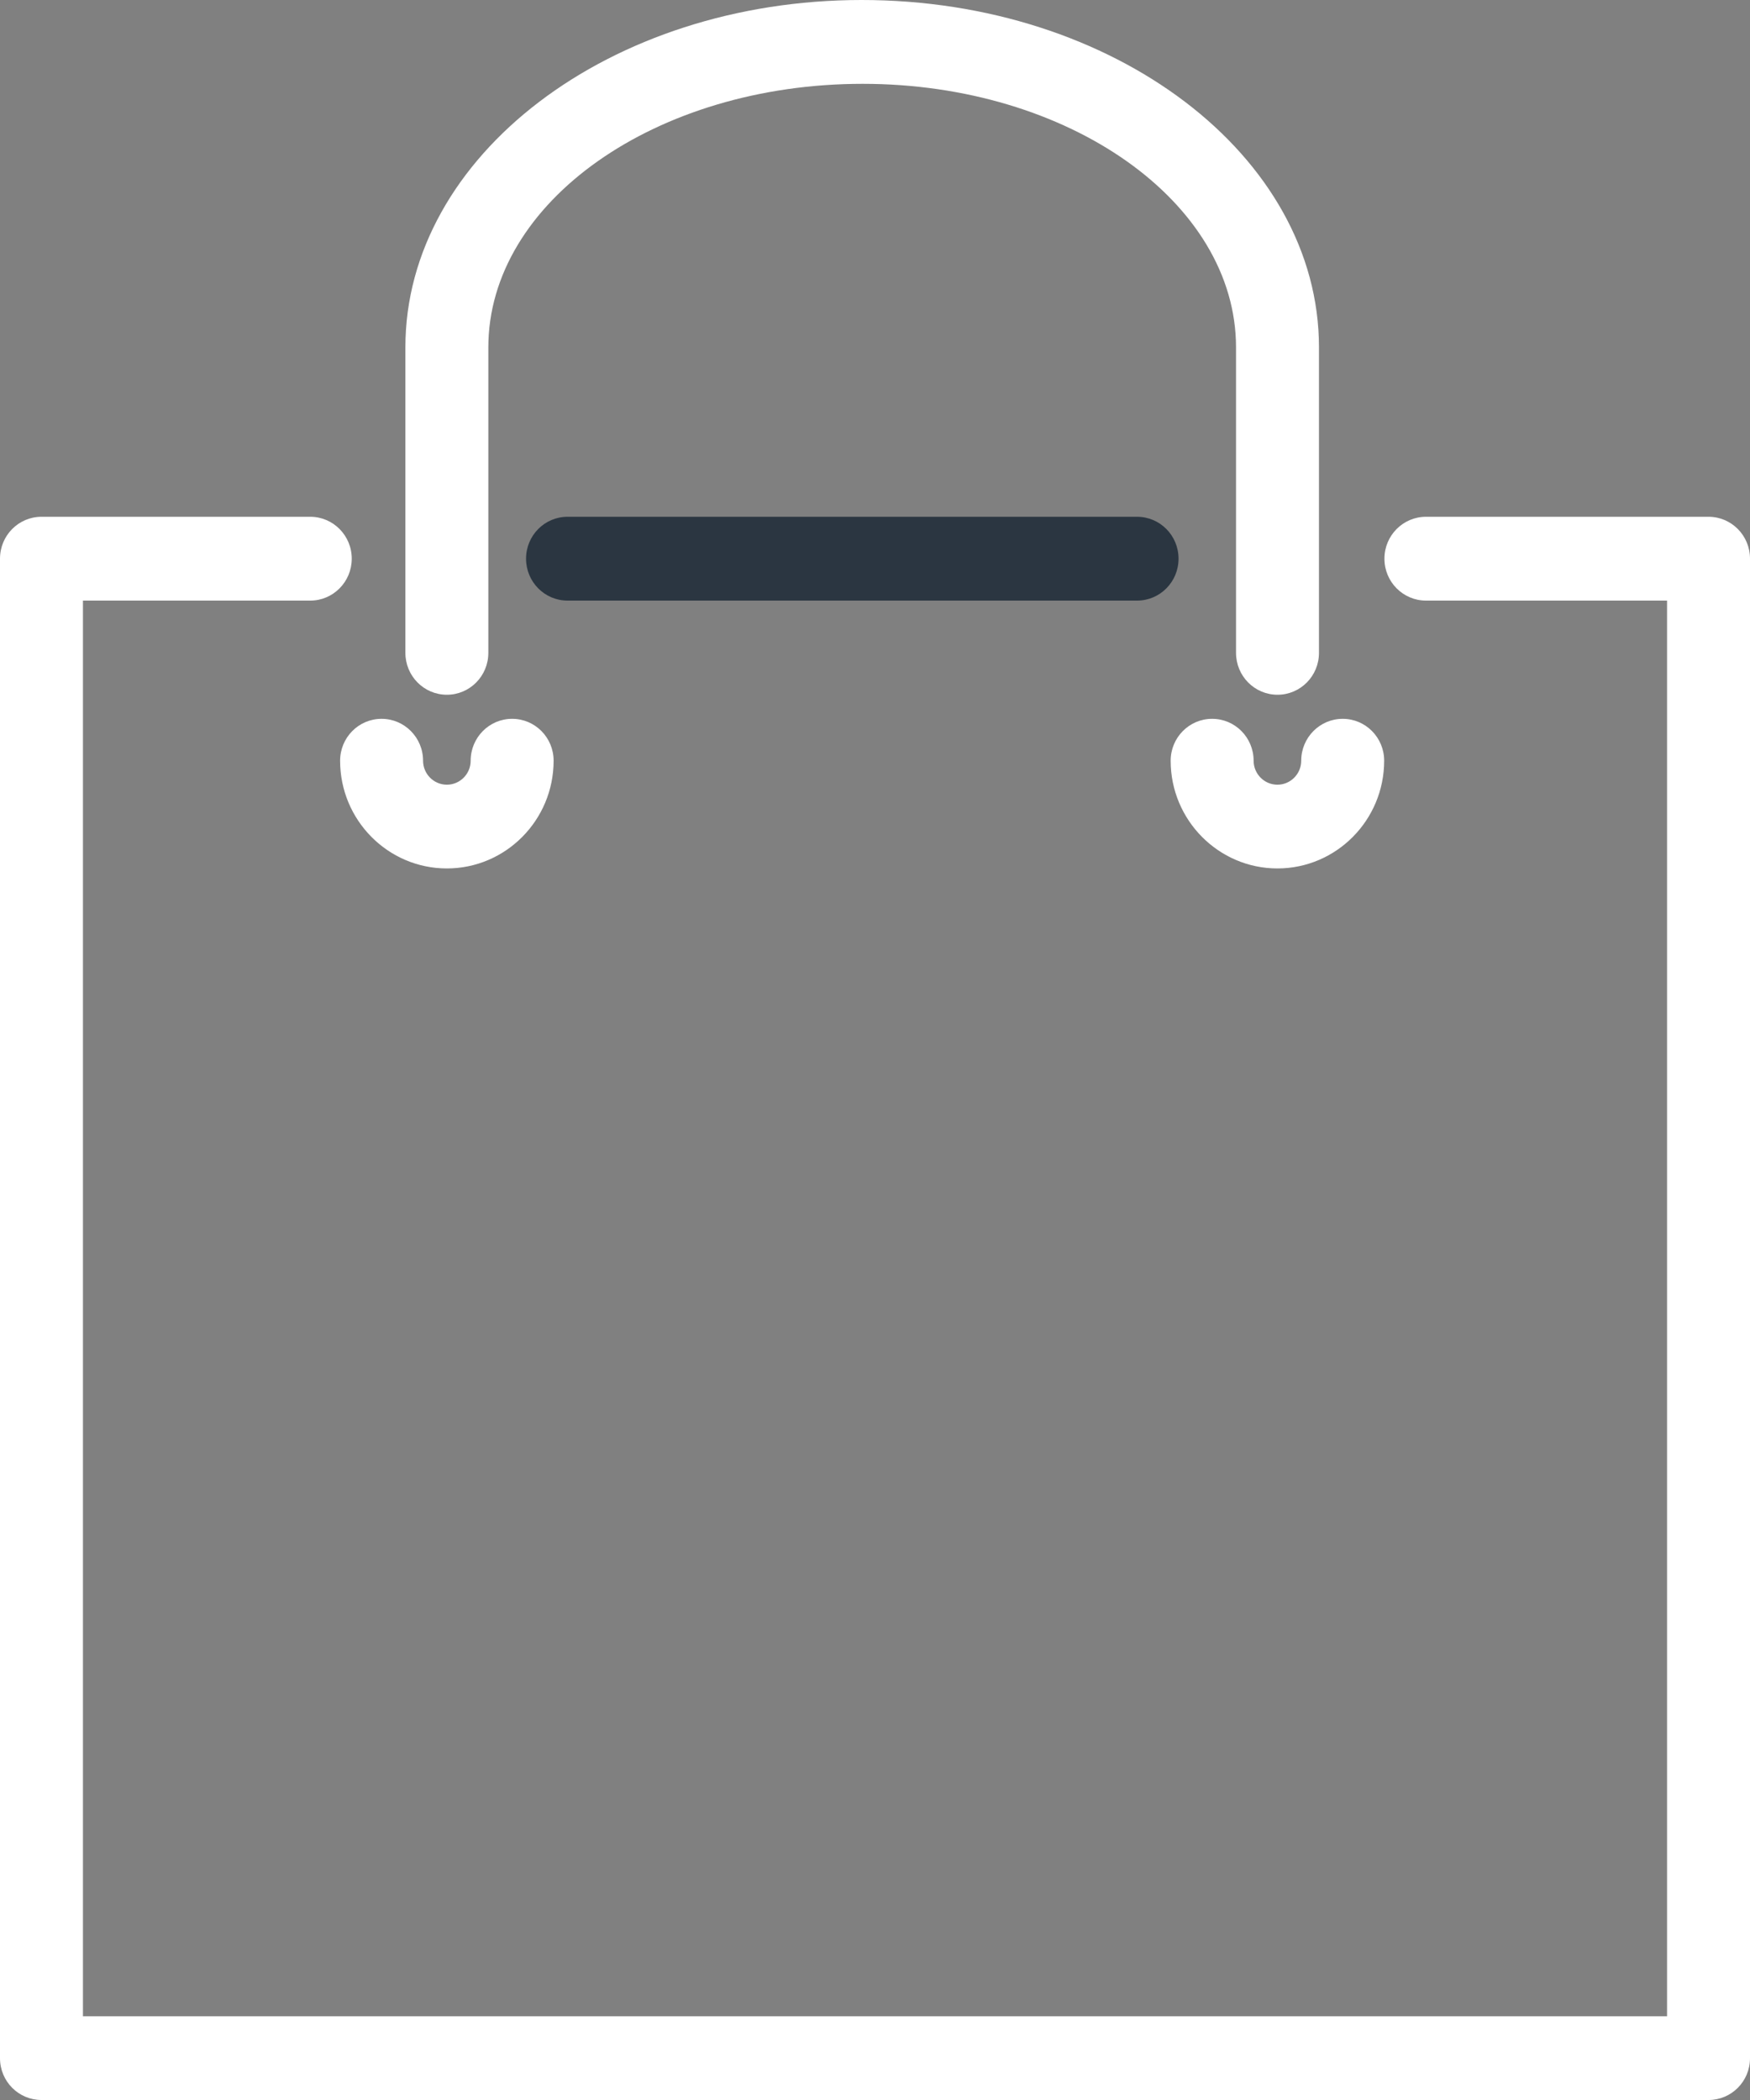 <svg width="20" height="24" viewBox="0 0 20 24" fill="none" xmlns="http://www.w3.org/2000/svg">
<rect x="0" y="0" width="20" height="24" fill="#808080" stroke="none"/>
<path d="M12.995 6.864C13.257 6.864 13.469 6.65 13.469 6.385C13.469 6.12 13.257 5.906 12.995 5.906H6.486C6.224 5.906 6.012 6.12 6.012 6.385C6.012 6.65 6.224 6.864 6.486 6.864H12.995Z" fill="#2B3641"/>
<path d="M19.526 5.906H16.297C16.035 5.906 15.822 6.12 15.822 6.385C15.822 6.65 16.035 6.864 16.297 6.864H19.052V23.043H0.948V6.864H3.546C3.807 6.864 4.02 6.65 4.02 6.385C4.02 6.12 3.807 5.906 3.546 5.906H0.474C0.212 5.906 0 6.12 0 6.385V23.522C0 23.787 0.212 24 0.474 24H19.526C19.788 24 20 23.787 20 23.522V6.385C20 6.12 19.788 5.906 19.526 5.906Z" fill="white"/>
<path d="M14.6 7.94C14.862 7.94 15.074 7.726 15.074 7.461V3.97C15.074 1.781 12.735 0 9.848 0C6.972 0 4.633 1.781 4.633 3.97V7.461C4.633 7.726 4.845 7.94 5.107 7.94C5.369 7.94 5.581 7.726 5.581 7.461V3.97C5.581 2.309 7.495 0.958 9.859 0.958C12.212 0.958 14.126 2.309 14.126 3.97V7.461C14.126 7.726 14.338 7.94 14.6 7.94Z" fill="white"/>
<path d="M3.887 8.694C3.887 9.373 4.434 9.925 5.107 9.925C5.78 9.925 6.327 9.373 6.327 8.694C6.327 8.429 6.115 8.215 5.853 8.215C5.591 8.215 5.379 8.429 5.379 8.694C5.379 8.845 5.257 8.968 5.107 8.968C4.957 8.968 4.835 8.845 4.835 8.694C4.835 8.429 4.622 8.215 4.361 8.215C4.099 8.215 3.887 8.429 3.887 8.694Z" fill="white"/>
<path d="M14.599 9.925C15.272 9.925 15.819 9.373 15.819 8.694C15.819 8.429 15.607 8.215 15.345 8.215C15.084 8.215 14.871 8.429 14.871 8.694C14.871 8.845 14.749 8.968 14.599 8.968C14.449 8.968 14.327 8.845 14.327 8.694C14.327 8.429 14.115 8.215 13.853 8.215C13.591 8.215 13.379 8.429 13.379 8.694C13.379 9.373 13.927 9.925 14.599 9.925Z" fill="white"/>
</svg>
